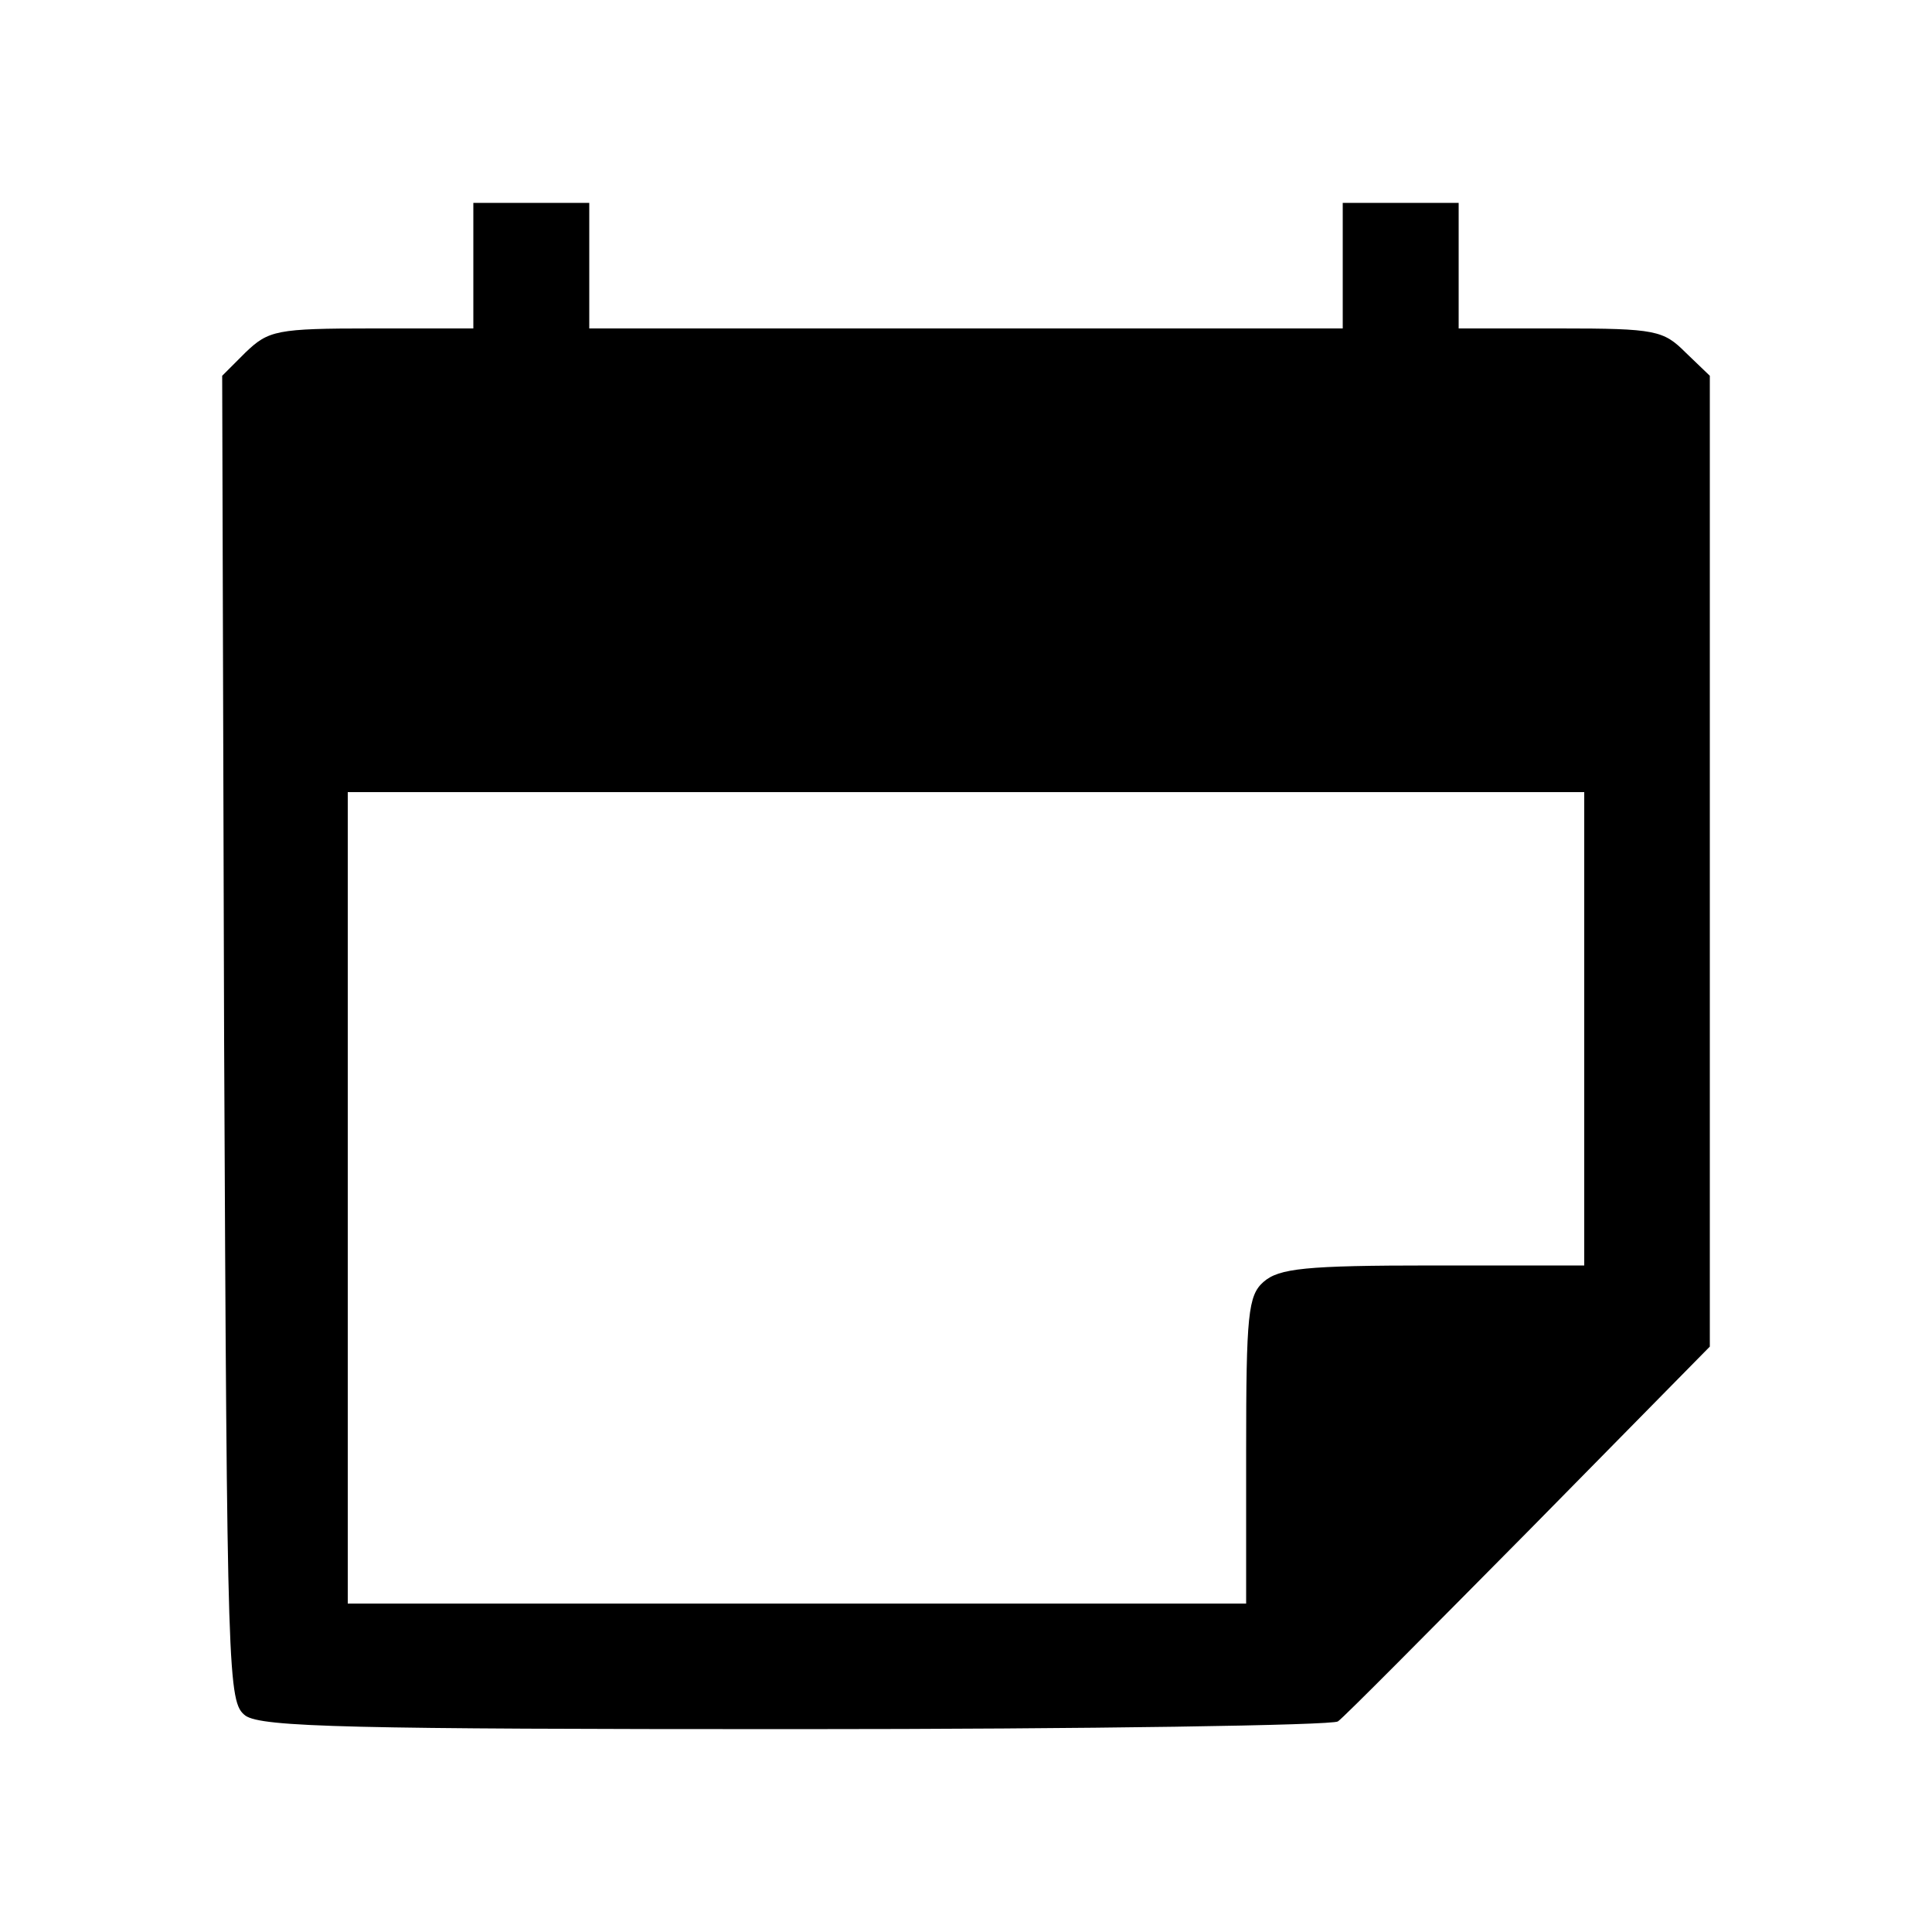 <?xml version="1.0" standalone="no"?>
<!DOCTYPE svg PUBLIC "-//W3C//DTD SVG 20010904//EN"
 "http://www.w3.org/TR/2001/REC-SVG-20010904/DTD/svg10.dtd">
<svg version="1.0" xmlns="http://www.w3.org/2000/svg"
 width="200pt" height="200pt" viewBox="0 0 200 200"
 preserveAspectRatio="xMidYMid meet">
<g transform="translate(0,200) scale(0.1,-0.1)"
fill="#000000" stroke="none">
<path d="M490 1725 l0 -65 -105 0 c-99 0 -107 -2 -131 -25 l-24 -24 2 -687 c3
-665 4 -686 22 -700 17 -12 111 -14 570 -14 303 0 556 4 561 8 6 4 94 93 198
198 l187 190 0 503 0 502 -25 24 c-23 23 -31 25 -130 25 l-105 0 0 65 0 65
-60 0 -60 0 0 -65 0 -65 -390 0 -390 0 0 65 0 65 -60 0 -60 0 0 -65z m1150
-790 l0 -245 -157 0 c-132 0 -159 -3 -175 -17 -16 -14 -18 -34 -18 -175 l0
-158 -465 0 -465 0 0 420 0 420 640 0 640 0 0 -245z"/>
</g>
</svg>
